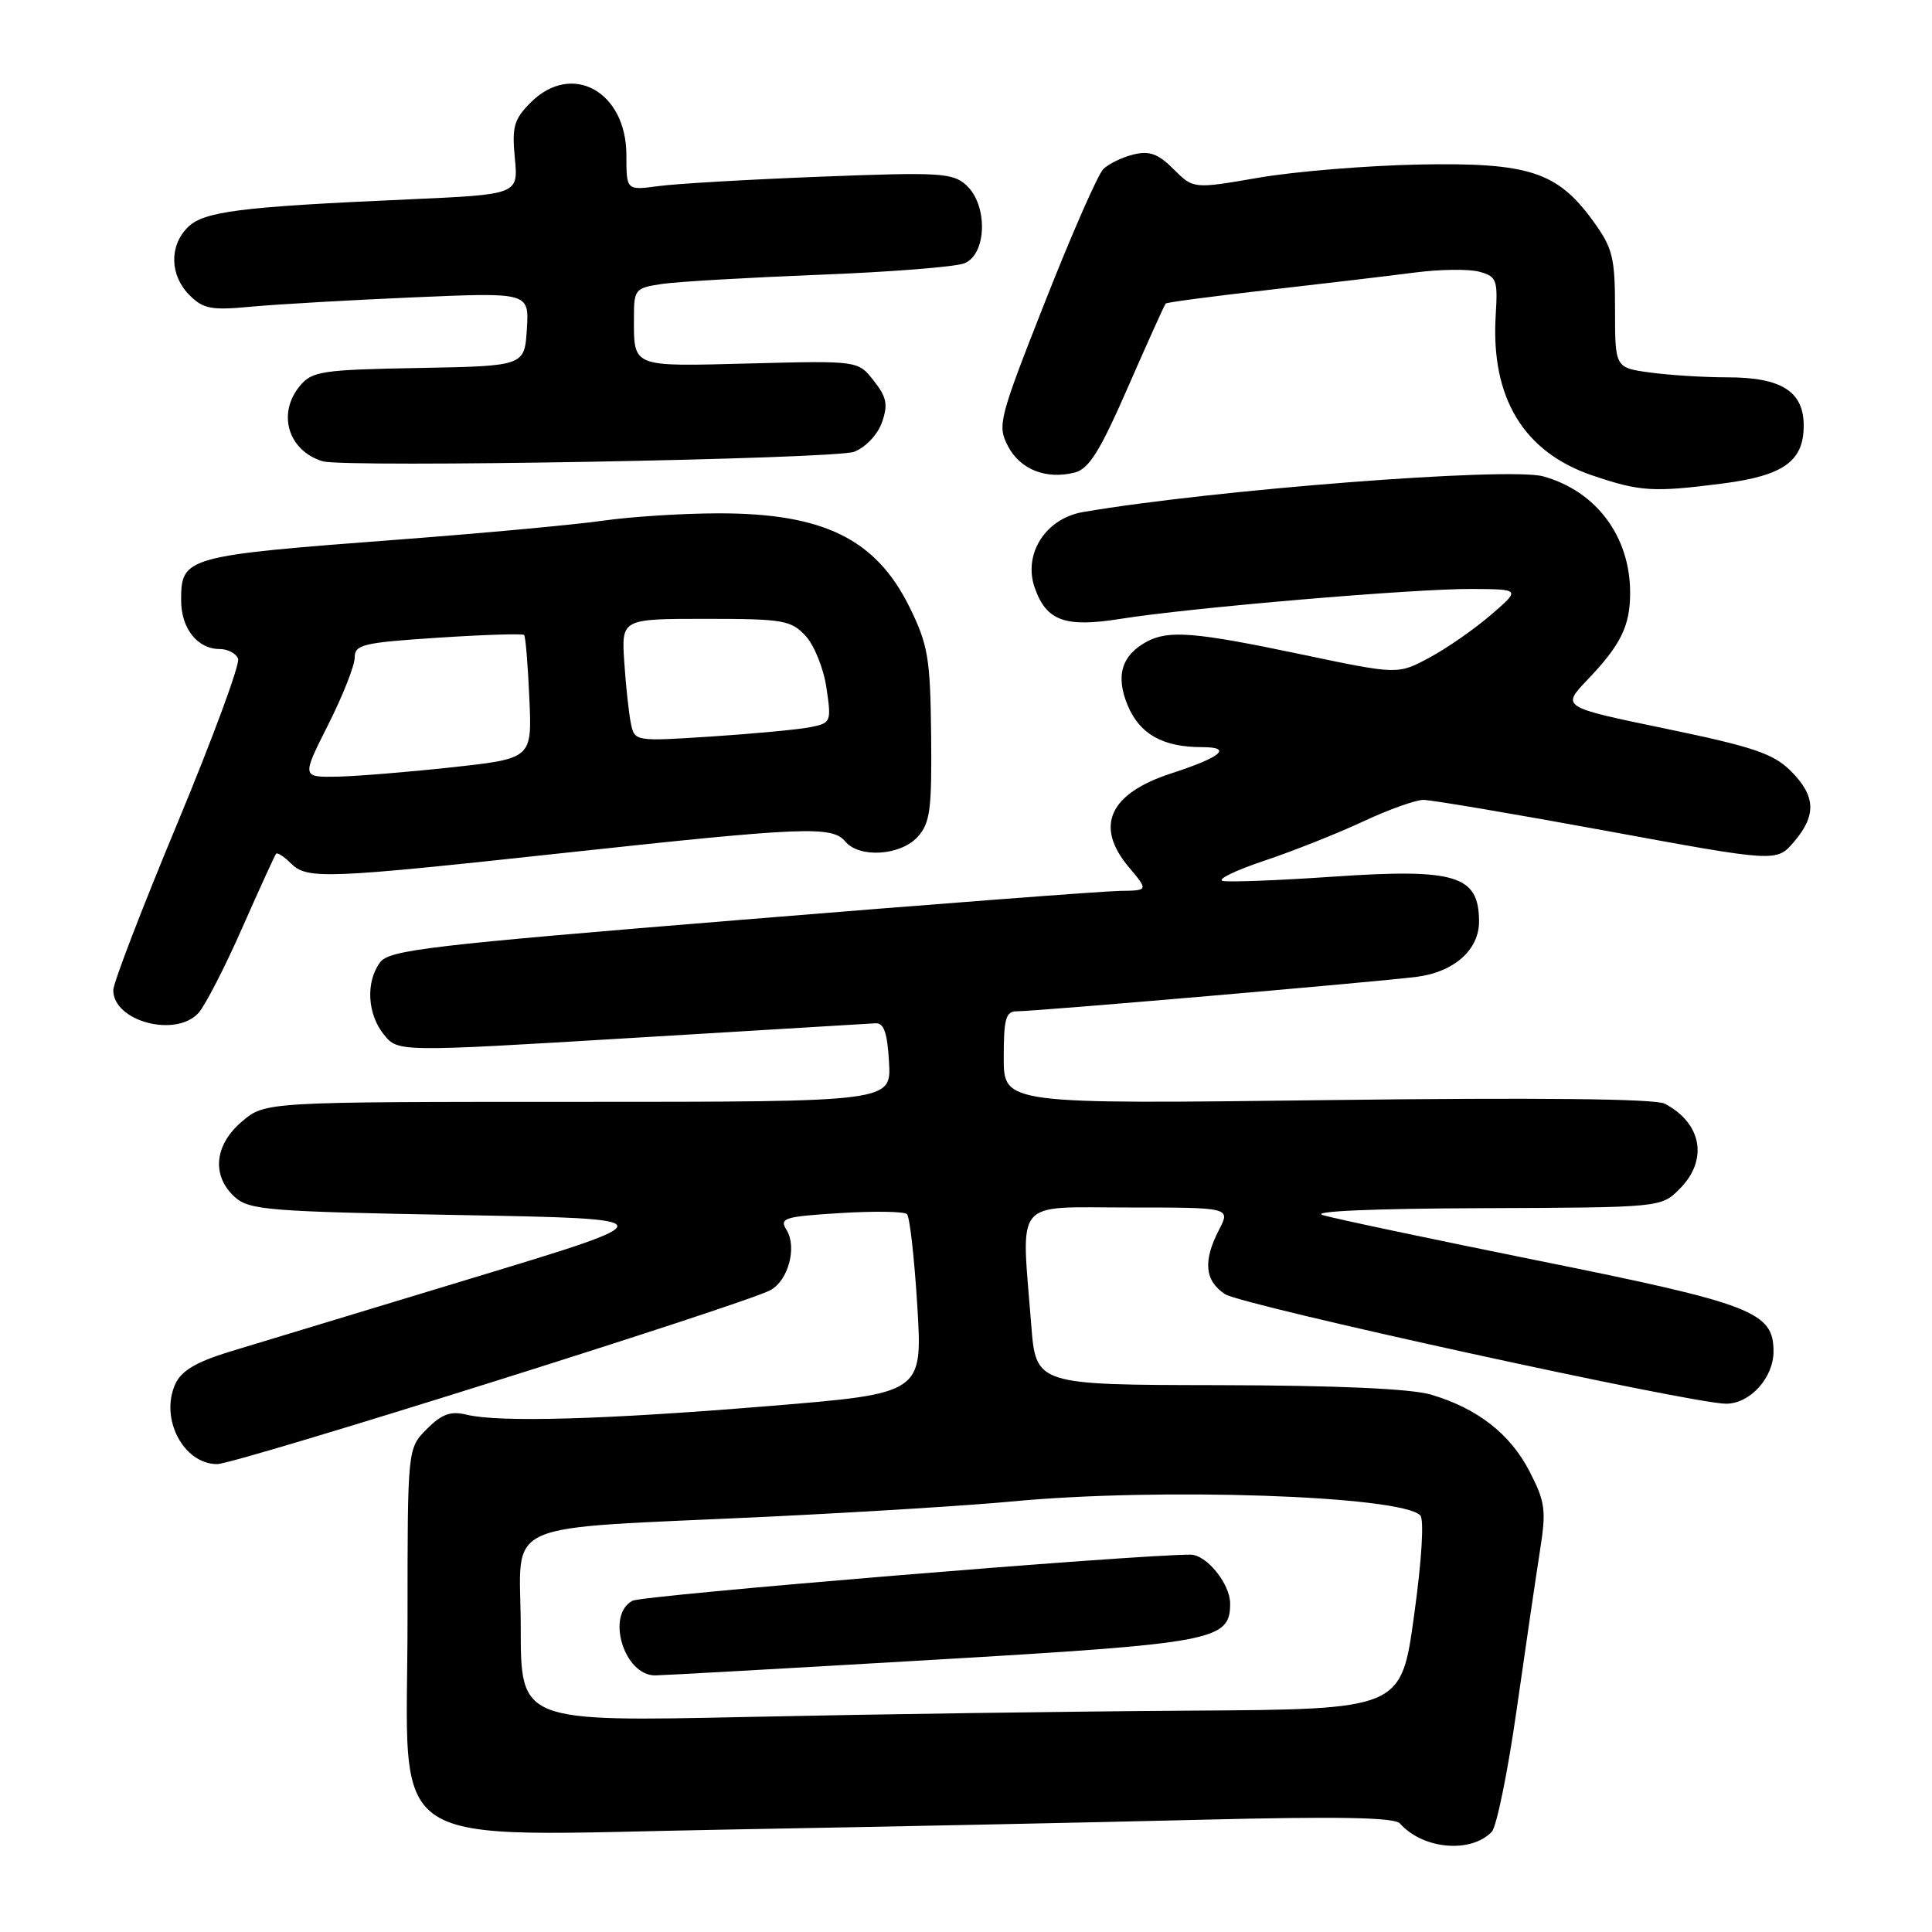 <?xml version="1.0" encoding="UTF-8" standalone="no"?>
<!DOCTYPE svg PUBLIC "-//W3C//DTD SVG 1.1//EN" "http://www.w3.org/Graphics/SVG/1.1/DTD/svg11.dtd" >
<svg xmlns="http://www.w3.org/2000/svg" xmlns:xlink="http://www.w3.org/1999/xlink" version="1.1" viewBox="0 0 256 256">
 <g >
 <path fill="currentColor"
d=" M 197.66 242.73 C 198.31 242.05 199.80 234.75 200.97 226.50 C 202.15 218.25 203.53 208.80 204.05 205.50 C 204.90 200.12 204.76 199.03 202.69 195.00 C 200.12 190.00 195.77 186.61 189.60 184.79 C 186.92 184.01 177.12 183.57 161.38 183.54 C 137.26 183.50 137.26 183.50 136.64 175.50 C 135.32 158.57 134.13 160.00 149.53 160.00 C 163.05 160.00 163.05 160.00 161.53 162.95 C 159.38 167.10 159.63 169.71 162.32 171.48 C 164.59 172.96 224.18 186.00 228.71 186.00 C 231.89 186.00 235.00 182.57 235.00 179.07 C 235.00 173.84 232.24 172.77 204.12 167.10 C 189.79 164.21 176.81 161.47 175.28 161.01 C 173.59 160.50 181.88 160.14 196.30 160.09 C 220.09 160.00 220.09 160.00 222.55 157.55 C 226.38 153.71 225.53 148.84 220.58 146.24 C 219.34 145.59 203.69 145.42 175.83 145.77 C 133.00 146.30 133.00 146.30 133.00 140.15 C 133.00 134.96 133.27 134.00 134.75 134.00 C 137.24 134.01 182.65 130.09 187.77 129.43 C 192.71 128.78 196.01 125.83 195.98 122.06 C 195.95 115.97 192.89 115.05 176.53 116.17 C 169.39 116.66 162.86 116.91 162.03 116.73 C 161.19 116.55 163.65 115.35 167.50 114.06 C 171.35 112.77 177.24 110.43 180.60 108.86 C 183.95 107.29 187.55 106.00 188.60 105.99 C 189.64 105.99 200.60 107.84 212.95 110.11 C 235.40 114.24 235.40 114.24 237.70 111.56 C 240.73 108.04 240.60 105.44 237.25 102.12 C 234.95 99.85 232.24 98.94 220.70 96.55 C 206.90 93.69 206.90 93.69 210.33 90.09 C 214.78 85.44 216.00 82.94 216.00 78.53 C 216.00 71.08 211.50 65.06 204.48 63.12 C 199.91 61.86 160.68 64.90 143.50 67.85 C 138.55 68.70 135.55 73.40 137.10 77.86 C 138.64 82.28 141.11 83.18 148.49 82.00 C 157.74 80.52 187.34 78.00 195.00 78.04 C 201.50 78.08 201.50 78.08 197.50 81.52 C 195.30 83.41 191.63 85.96 189.35 87.17 C 185.20 89.39 185.20 89.39 172.35 86.69 C 158.36 83.75 154.87 83.47 151.96 85.02 C 148.61 86.82 147.79 89.56 149.43 93.48 C 151.02 97.28 154.08 99.00 159.27 99.00 C 163.38 99.00 161.86 100.31 155.25 102.46 C 146.97 105.14 145.00 109.47 149.59 114.92 C 152.18 118.00 152.18 118.00 148.34 118.05 C 146.23 118.08 123.62 119.80 98.10 121.89 C 56.70 125.27 51.56 125.88 50.35 127.53 C 48.44 130.14 48.67 134.38 50.87 137.09 C 52.74 139.40 52.74 139.40 83.62 137.54 C 100.60 136.52 115.17 135.64 116.00 135.59 C 117.12 135.52 117.58 136.83 117.80 140.75 C 118.10 146.00 118.10 146.00 76.63 146.00 C 35.15 146.00 35.15 146.00 32.08 148.59 C 28.40 151.69 28.00 155.78 31.10 158.60 C 33.03 160.34 35.47 160.54 60.85 161.00 C 88.50 161.50 88.50 161.50 62.50 169.38 C 48.20 173.71 33.76 178.09 30.42 179.11 C 25.99 180.47 24.03 181.63 23.23 183.39 C 21.15 187.96 24.31 194.00 28.78 194.00 C 31.27 194.00 98.52 172.86 102.07 170.96 C 104.45 169.69 105.64 165.26 104.22 162.97 C 103.24 161.41 103.89 161.20 111.32 160.74 C 115.82 160.46 119.80 160.52 120.17 160.87 C 120.55 161.22 121.16 166.71 121.55 173.07 C 122.25 184.64 122.25 184.64 101.87 186.31 C 80.00 188.11 66.13 188.50 61.81 187.45 C 59.72 186.94 58.55 187.36 56.56 189.35 C 54.00 191.91 54.00 191.91 54.00 214.53 C 54.00 246.00 49.77 243.24 96.70 242.42 C 116.94 242.06 144.97 241.48 159.00 241.13 C 177.39 240.67 184.78 240.81 185.50 241.62 C 188.53 245.04 194.87 245.62 197.66 242.73 Z  M 26.31 134.21 C 27.19 133.23 29.80 128.17 32.09 122.96 C 34.39 117.76 36.41 113.33 36.58 113.13 C 36.76 112.93 37.63 113.49 38.52 114.38 C 40.69 116.55 43.00 116.46 75.00 112.99 C 106.59 109.57 110.27 109.42 112.00 111.50 C 113.86 113.74 119.35 113.38 121.60 110.88 C 123.25 109.04 123.48 107.28 123.38 97.40 C 123.27 87.24 122.97 85.46 120.57 80.55 C 116.10 71.42 109.14 67.99 95.12 68.02 C 90.38 68.03 83.54 68.47 79.93 68.99 C 76.32 69.51 64.17 70.64 52.93 71.49 C 24.49 73.64 24.00 73.78 24.00 79.55 C 24.00 83.26 26.16 86.00 29.10 86.00 C 30.18 86.00 31.28 86.58 31.55 87.28 C 31.82 87.99 28.21 97.77 23.53 109.03 C 18.84 120.29 15.01 130.26 15.01 131.19 C 14.99 135.33 23.29 137.55 26.31 134.21 Z  M 228.32 64.06 C 236.33 63.02 239.00 61.11 239.00 56.40 C 239.00 51.87 236.05 50.00 228.92 50.00 C 225.82 50.00 221.19 49.71 218.64 49.36 C 214.00 48.73 214.00 48.73 214.00 41.01 C 214.00 34.10 213.70 32.89 211.12 29.32 C 206.36 22.75 202.59 21.52 188.00 21.80 C 181.12 21.94 171.59 22.72 166.81 23.54 C 158.13 25.04 158.13 25.04 155.51 22.42 C 153.47 20.38 152.31 19.95 150.20 20.47 C 148.71 20.83 146.92 21.70 146.20 22.40 C 145.49 23.09 142.02 30.99 138.49 39.95 C 132.35 55.52 132.14 56.36 133.55 59.10 C 135.16 62.20 138.59 63.57 142.39 62.62 C 144.29 62.14 145.74 59.82 149.48 51.26 C 152.07 45.34 154.31 40.37 154.46 40.22 C 154.61 40.06 160.76 39.25 168.12 38.41 C 175.48 37.57 184.20 36.54 187.50 36.11 C 190.80 35.68 194.62 35.63 196.00 36.00 C 198.31 36.63 198.48 37.07 198.19 41.75 C 197.51 52.68 201.87 59.90 211.00 63.00 C 217.35 65.15 219.04 65.25 228.32 64.06 Z  M 113.19 59.86 C 114.72 59.26 116.30 57.58 116.87 55.95 C 117.69 53.60 117.49 52.62 115.77 50.44 C 113.69 47.79 113.69 47.79 99.36 48.16 C 83.54 48.57 84.00 48.75 84.00 42.01 C 84.00 38.34 84.17 38.15 87.75 37.62 C 89.81 37.32 99.15 36.78 108.50 36.41 C 117.85 36.05 126.51 35.37 127.75 34.90 C 130.77 33.76 130.94 27.17 128.03 24.53 C 126.23 22.90 124.52 22.80 108.78 23.41 C 99.28 23.78 89.59 24.34 87.25 24.66 C 83.00 25.23 83.00 25.23 83.00 20.57 C 83.00 12.12 75.78 8.13 70.33 13.57 C 68.10 15.81 67.82 16.79 68.22 20.96 C 68.68 25.77 68.68 25.77 54.09 26.42 C 31.70 27.41 26.99 28.01 24.87 30.13 C 22.40 32.60 22.50 36.50 25.11 39.11 C 26.94 40.94 27.99 41.14 33.36 40.63 C 36.73 40.32 46.39 39.76 54.81 39.40 C 70.12 38.74 70.12 38.74 69.81 43.62 C 69.50 48.50 69.50 48.50 55.50 48.76 C 42.66 48.99 41.35 49.19 39.75 51.12 C 36.69 54.79 38.17 59.72 42.75 61.12 C 45.65 62.00 110.67 60.84 113.19 59.86 Z  M 69.00 215.65 C 69.00 201.07 65.30 202.72 102.00 200.96 C 114.38 200.36 128.78 199.46 134.00 198.96 C 153.50 197.09 185.57 198.17 188.19 200.79 C 188.72 201.32 188.39 206.74 187.37 214.09 C 185.66 226.50 185.66 226.50 157.58 226.67 C 142.14 226.77 115.89 227.14 99.25 227.50 C 69.00 228.15 69.00 228.15 69.00 215.65 Z  M 123.40 219.95 C 161.00 217.75 163.00 217.38 163.00 212.48 C 163.00 209.87 159.87 206.00 157.75 206.00 C 150.43 205.99 85.16 211.38 83.80 212.11 C 80.26 214.00 82.69 222.00 86.80 222.00 C 87.63 222.00 104.09 221.08 123.40 219.95 Z  M 43.49 96.02 C 45.42 92.19 47.00 88.19 47.00 87.13 C 47.00 85.41 48.08 85.15 58.05 84.50 C 64.13 84.10 69.26 83.94 69.45 84.14 C 69.64 84.34 69.95 88.10 70.14 92.50 C 70.50 100.50 70.50 100.50 60.00 101.66 C 54.22 102.29 47.36 102.85 44.74 102.91 C 39.97 103.00 39.97 103.00 43.49 96.02 Z  M 83.60 95.88 C 83.33 94.57 82.93 90.91 82.72 87.75 C 82.34 82.00 82.34 82.00 93.49 82.00 C 103.78 82.00 104.81 82.18 106.74 84.25 C 107.89 85.49 109.14 88.59 109.51 91.15 C 110.18 95.67 110.12 95.81 107.35 96.36 C 105.78 96.67 99.91 97.22 94.30 97.59 C 84.14 98.25 84.10 98.24 83.60 95.88 Z "/>
</g>
</svg>